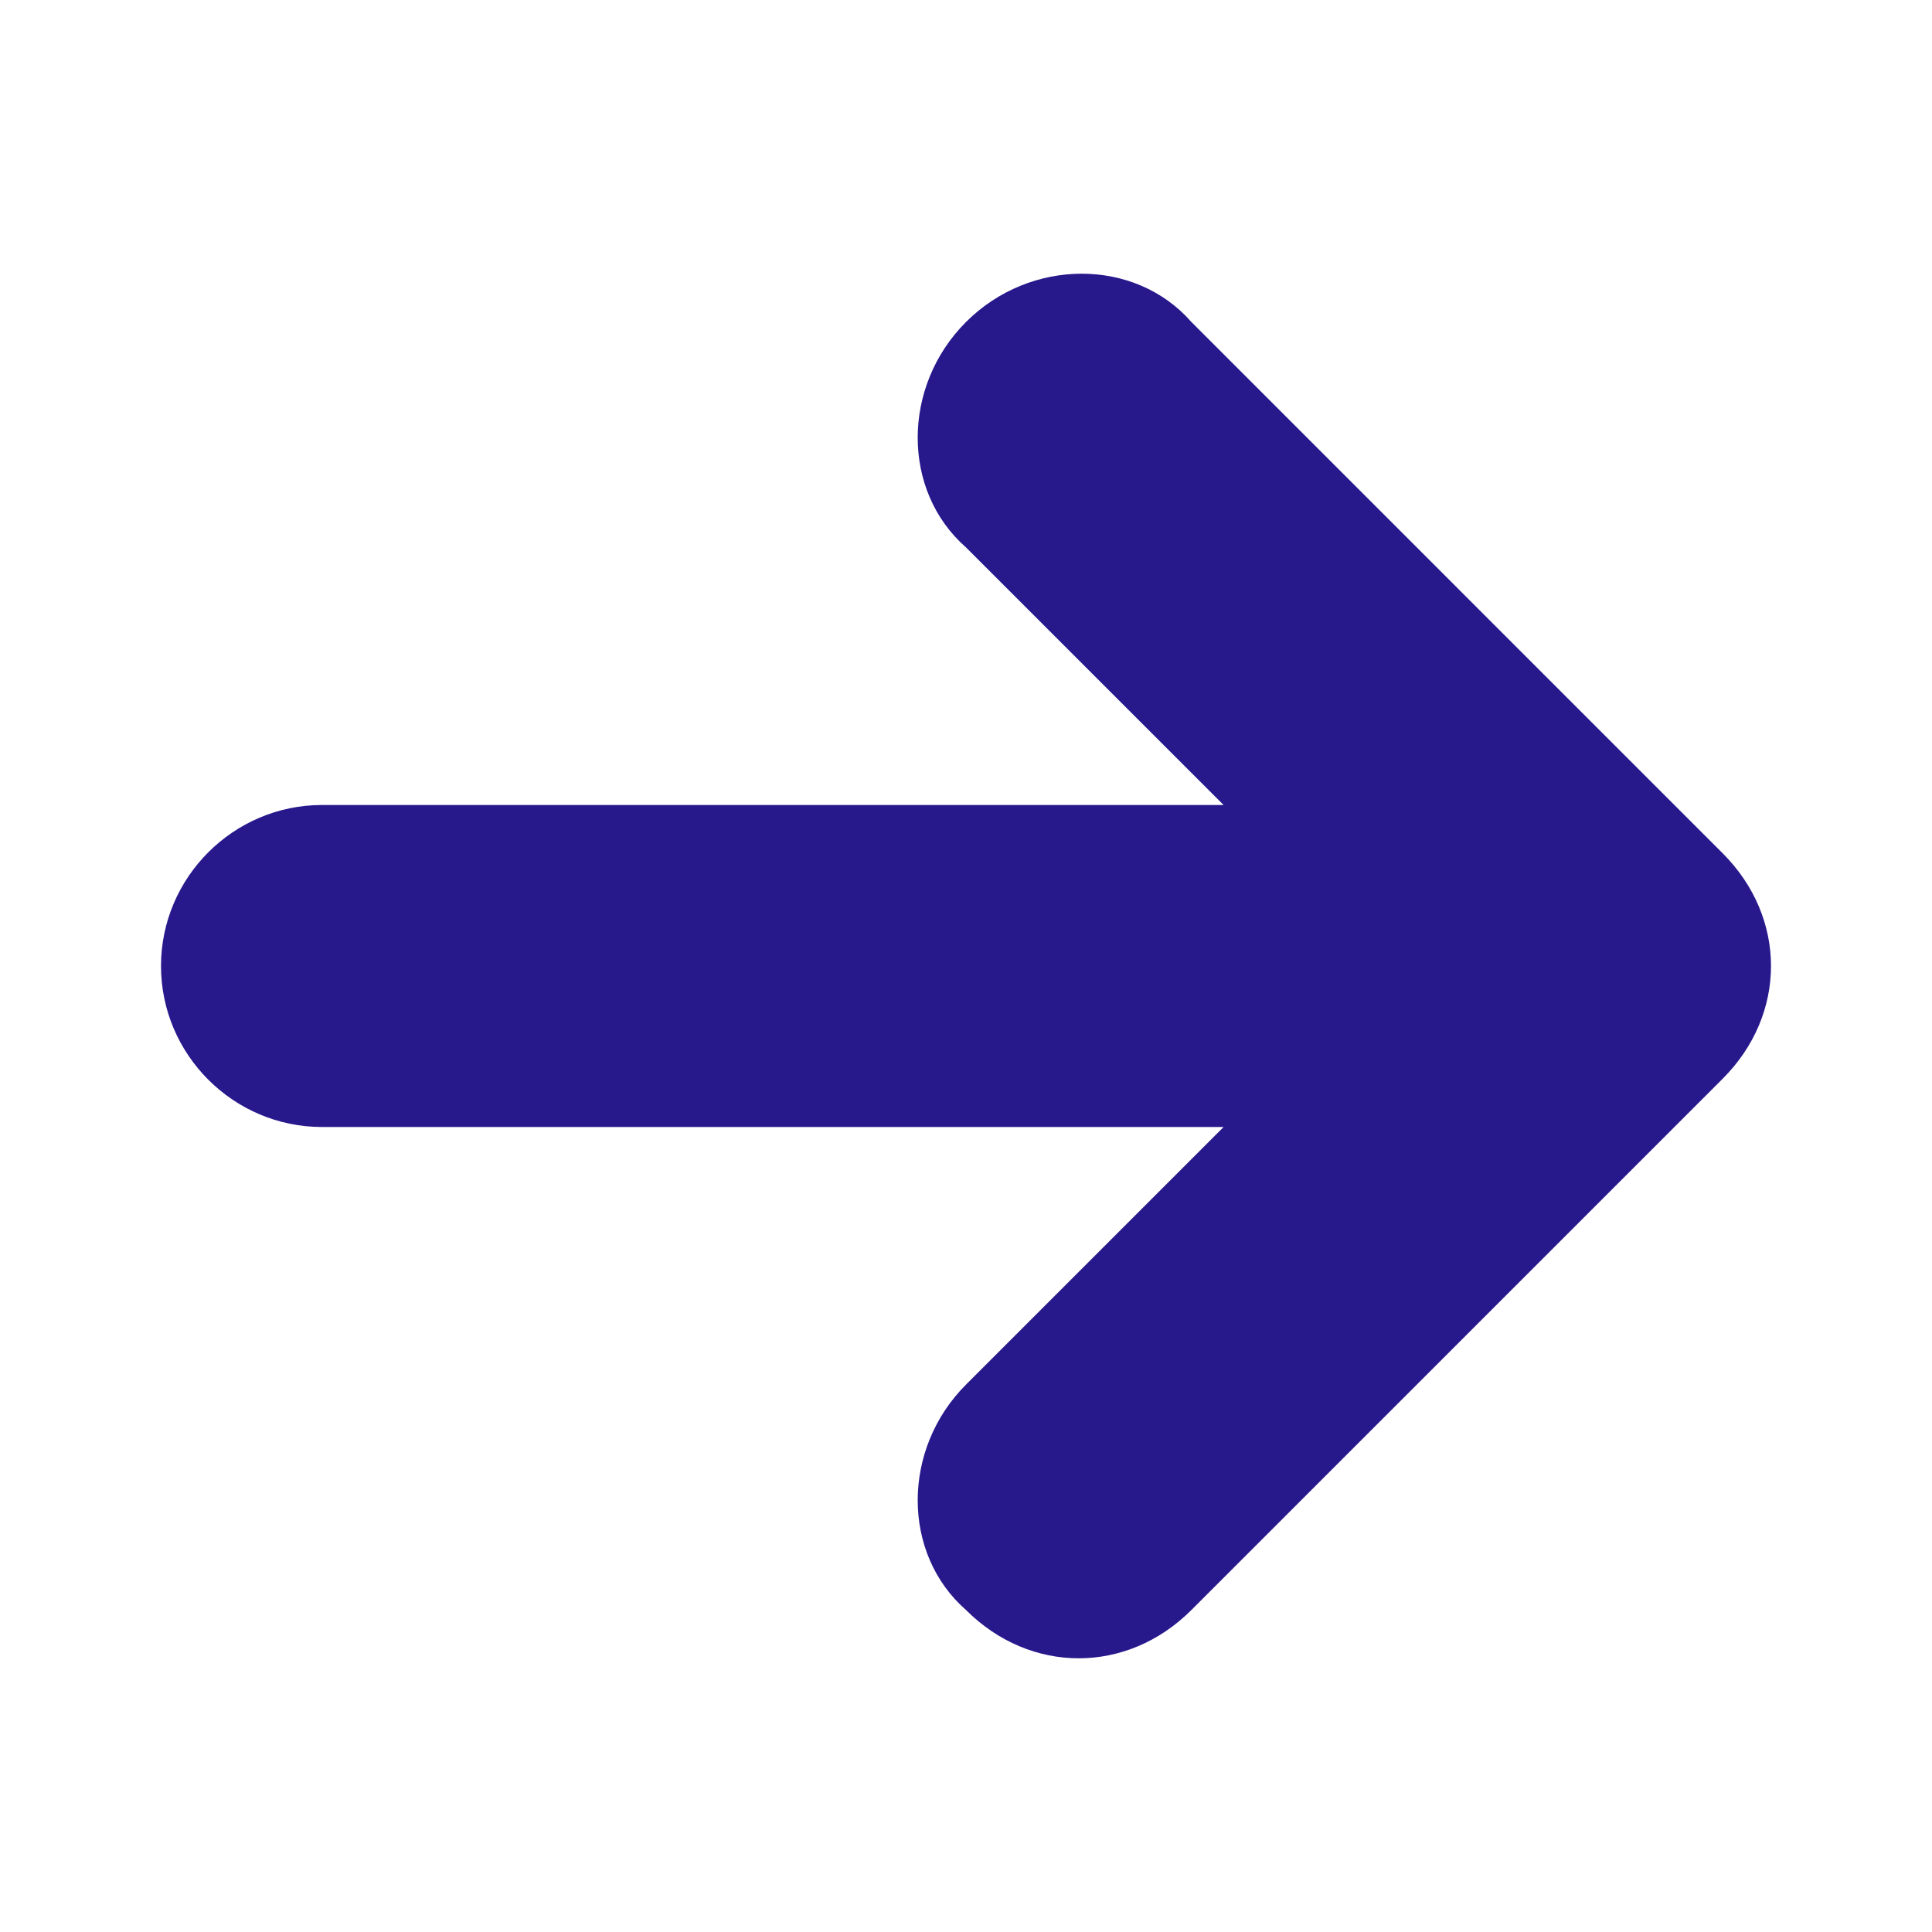 <svg xmlns="http://www.w3.org/2000/svg" viewBox="0 0 24 24"><g fill='#27198C'><path d="M12 4c-.8.8-.8 2.1 0 2.8l3.2 3.2H4c-1.1 0-2 .9-2 2s.9 2 2 2h11.2L12 17.2c-.8.8-.8 2.1 0 2.8.8.8 2 .8 2.8 0l6.6-6.6c.4-.4.6-.9.6-1.4 0-.5-.2-1-.6-1.4L14.8 4c-.7-.8-2-.8-2.8 0z"></path></g></svg>
